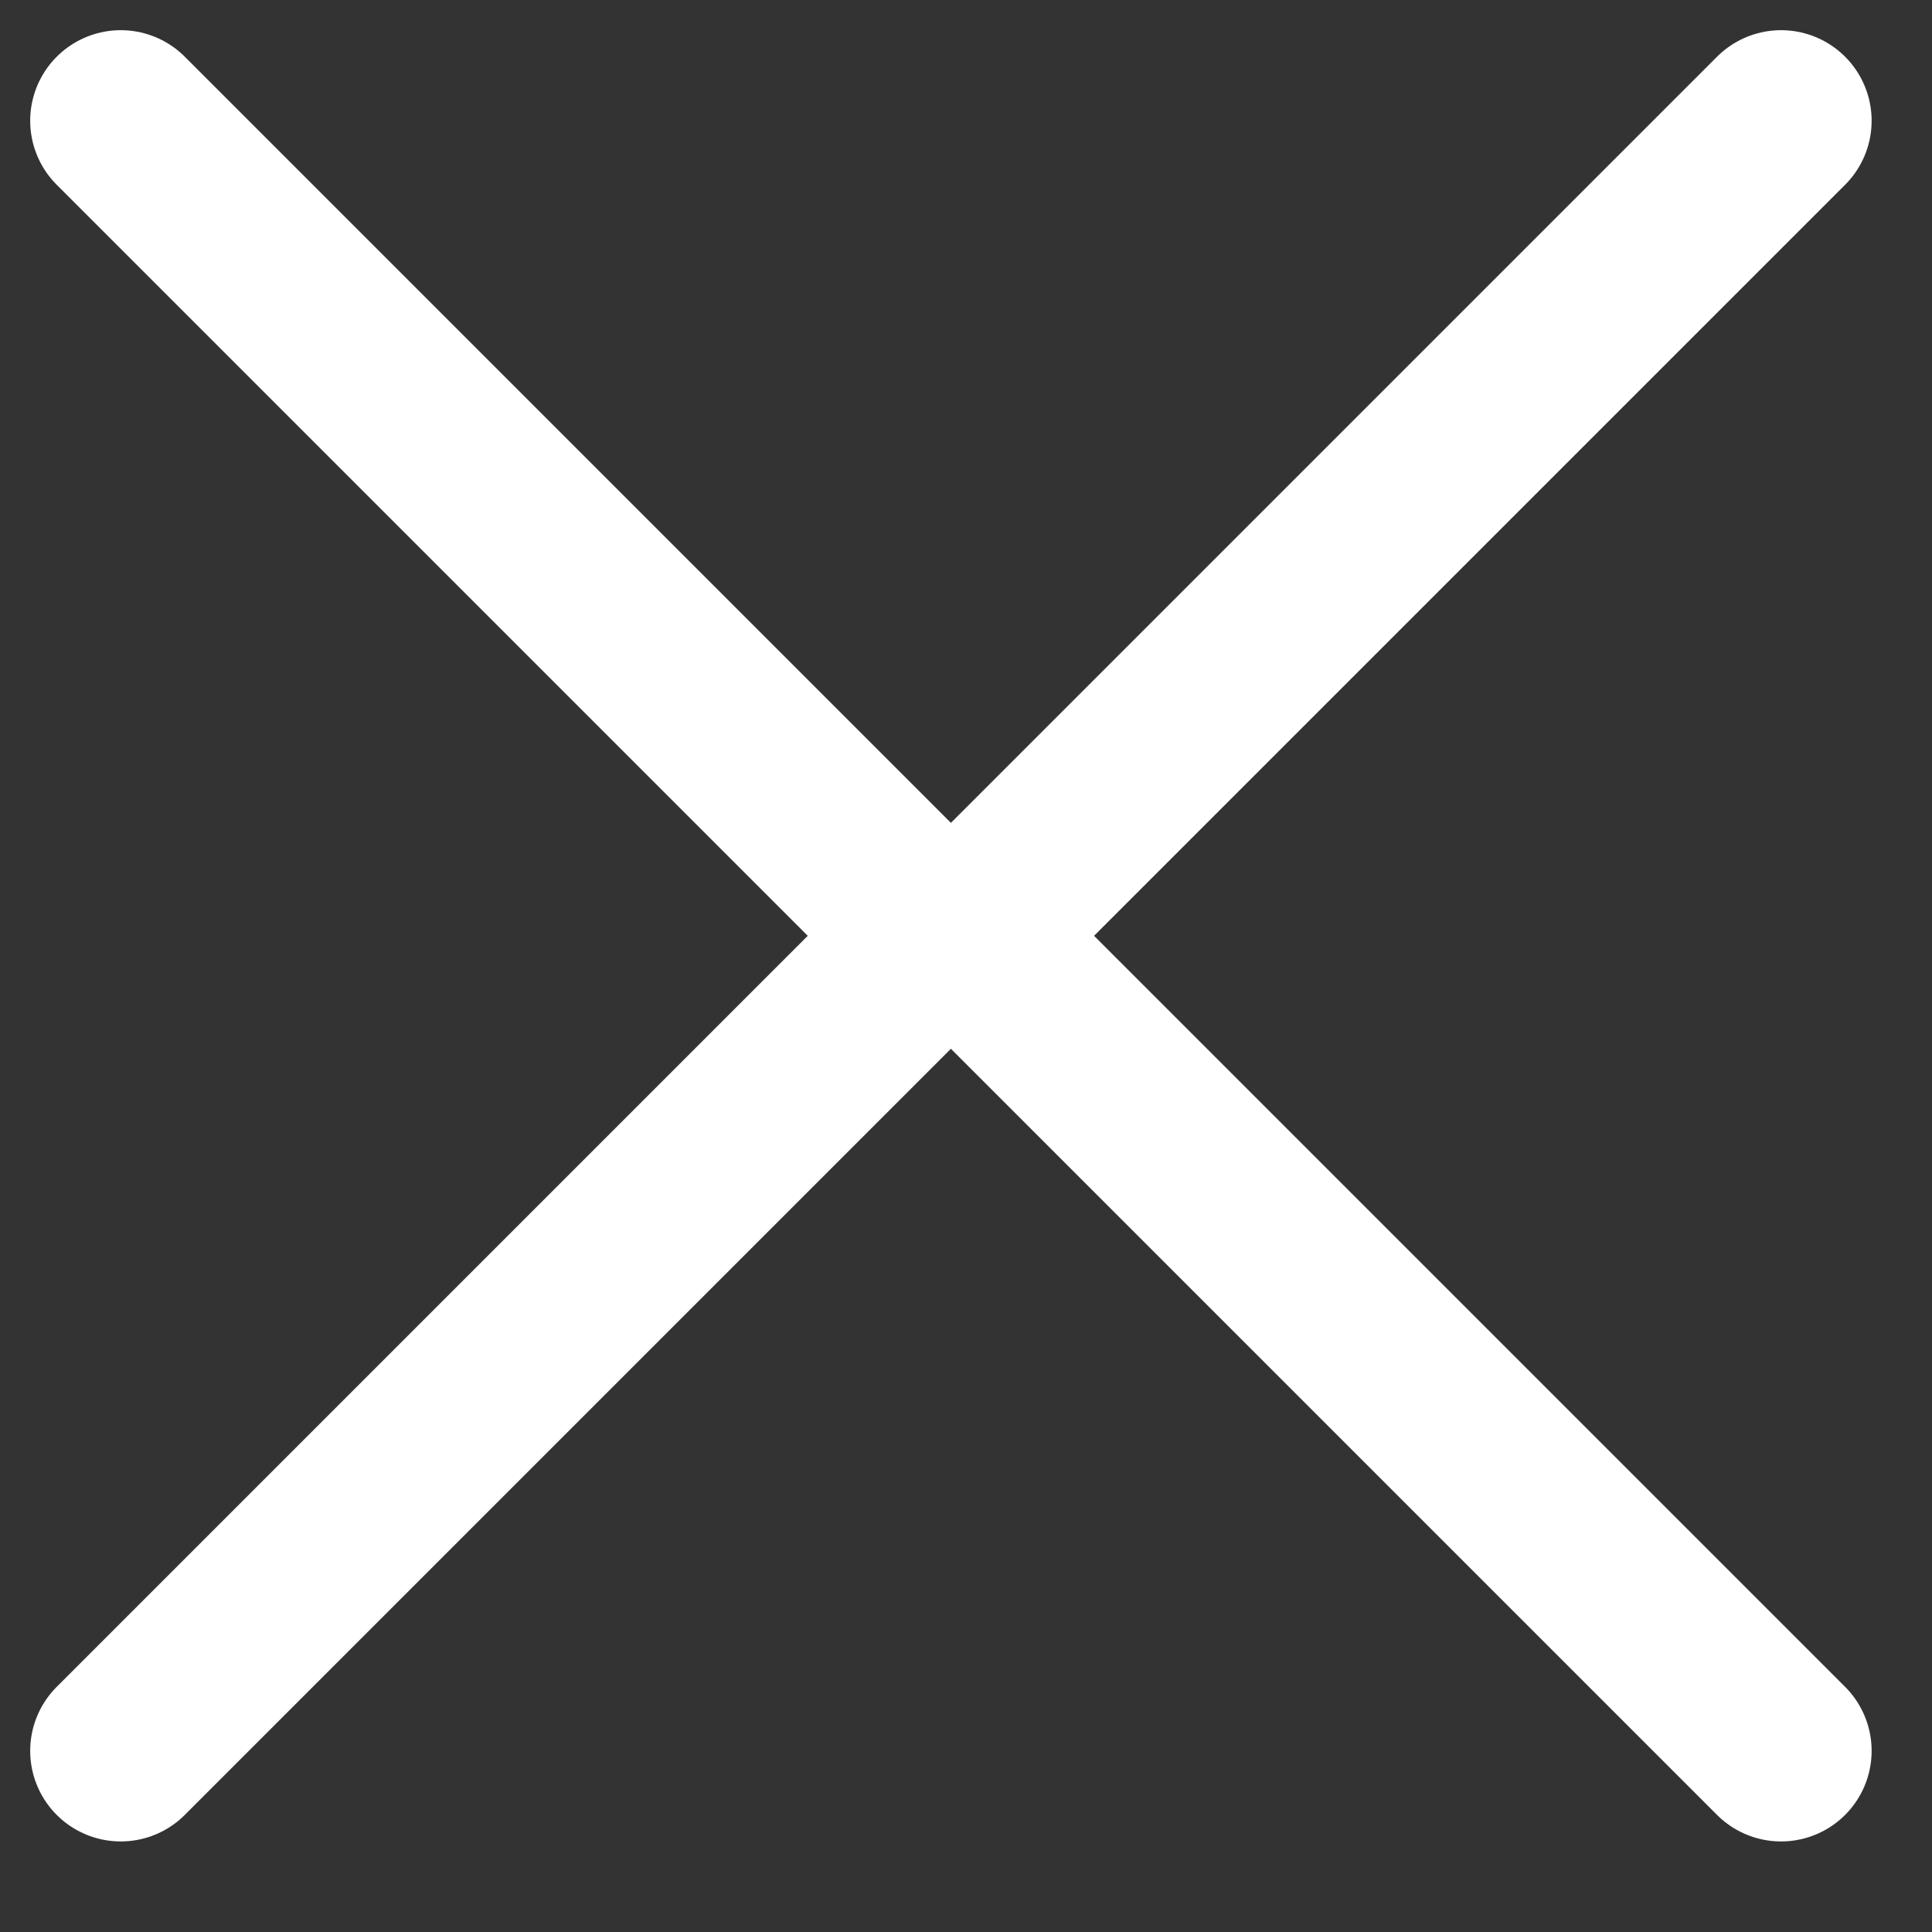 <svg width="16" height="16" viewBox="0 0 16 16" fill="none" xmlns="http://www.w3.org/2000/svg">
<rect x="0" y="0" width="16" height="16" fill="#333333" stroke="none"/>
<path d="M14.75 1L8 7.75L14.75 14.5" stroke="white" stroke-width="1.5" stroke-linecap="round" stroke-linejoin="round"/>
<path d="M1 1L7.75 7.75L1 14.5" stroke="white" stroke-width="1.5" stroke-linecap="round" stroke-linejoin="round"/>
</svg>
